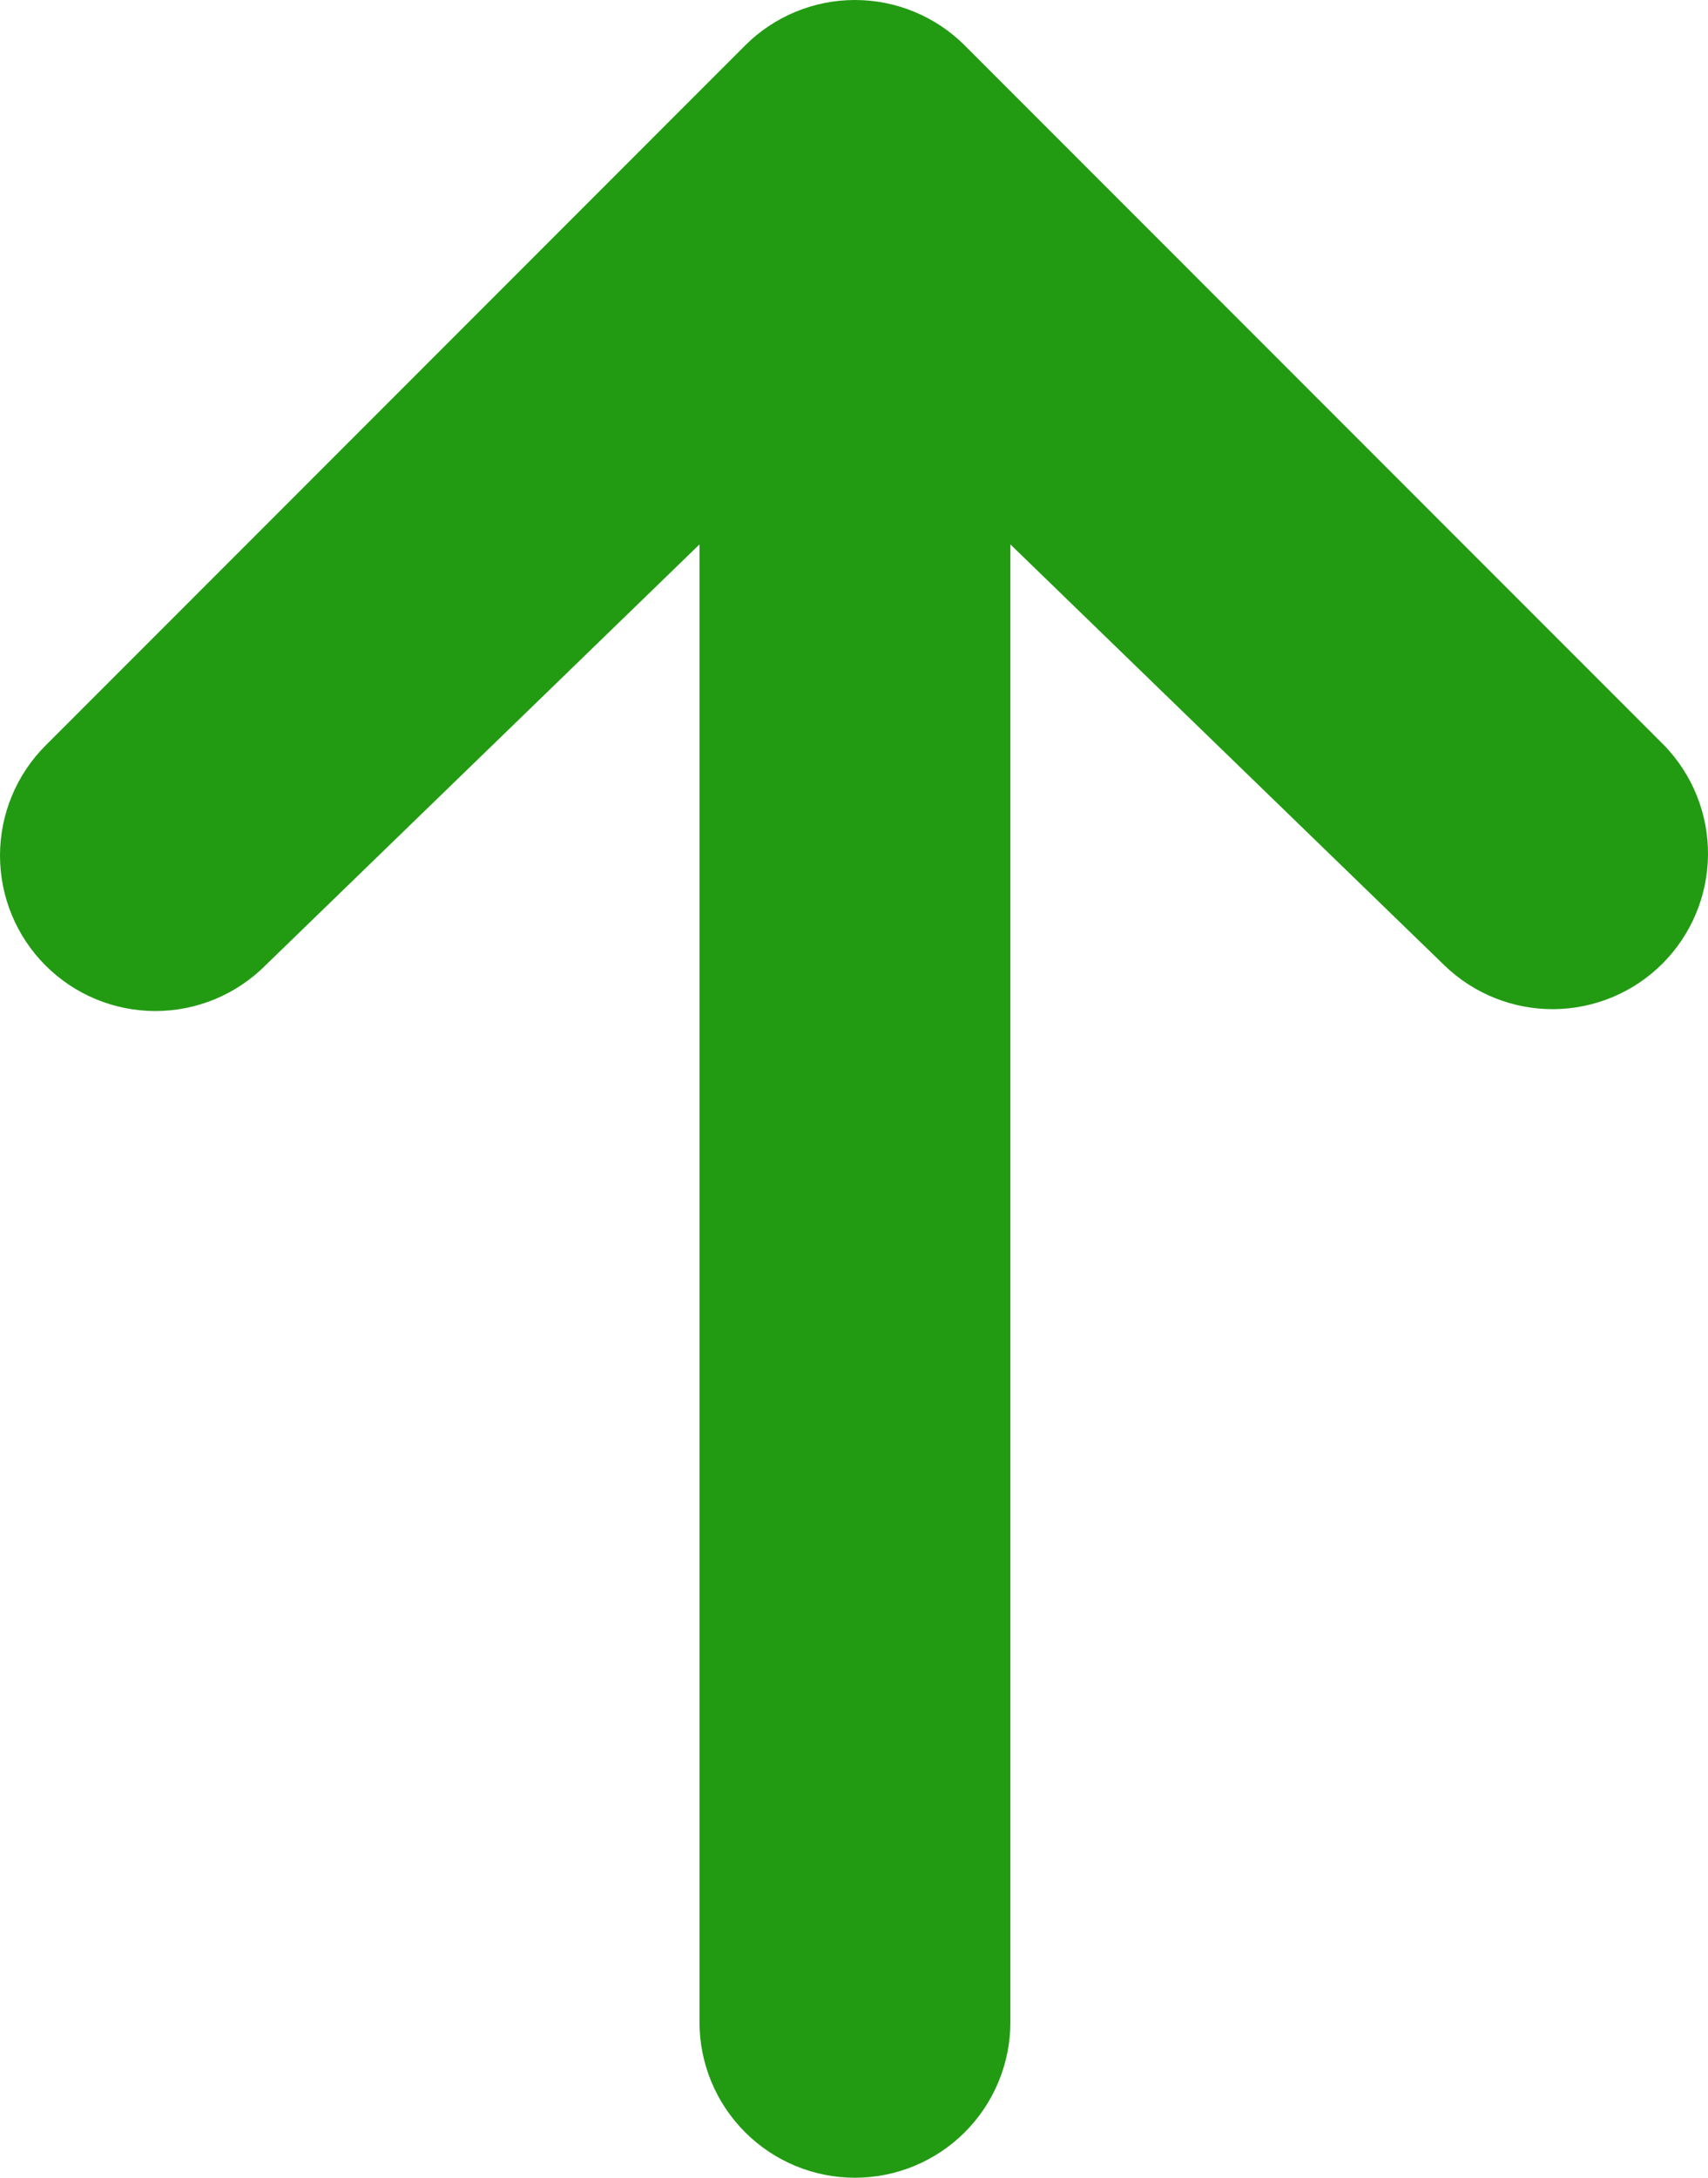 <svg width="142" height="181" viewBox="0 0 142 181" fill="none" xmlns="http://www.w3.org/2000/svg">
<path d="M3.784 80.246C1.361 77.822 0 74.534 0 71.106C0 67.677 1.361 64.389 3.784 61.965L61.941 3.785C64.365 1.362 67.651 0 71.078 0C74.505 0 77.792 1.362 80.215 3.785L138.372 61.965C140.726 64.403 142.029 67.669 142 71.059C141.97 74.449 140.611 77.692 138.215 80.089C135.819 82.486 132.577 83.845 129.189 83.875C125.8 83.904 122.535 82.601 120.098 80.246L84.002 45.248L84.002 168.071C84.002 171.5 82.64 174.789 80.216 177.213C77.793 179.638 74.506 181 71.078 181C67.65 181 64.363 179.638 61.94 177.213C59.516 174.789 58.154 171.5 58.154 168.071L58.154 45.248L22.058 80.246C19.635 82.67 16.348 84.031 12.921 84.031C9.494 84.031 6.207 82.67 3.784 80.246Z" fill="#229B13"/>
</svg>
